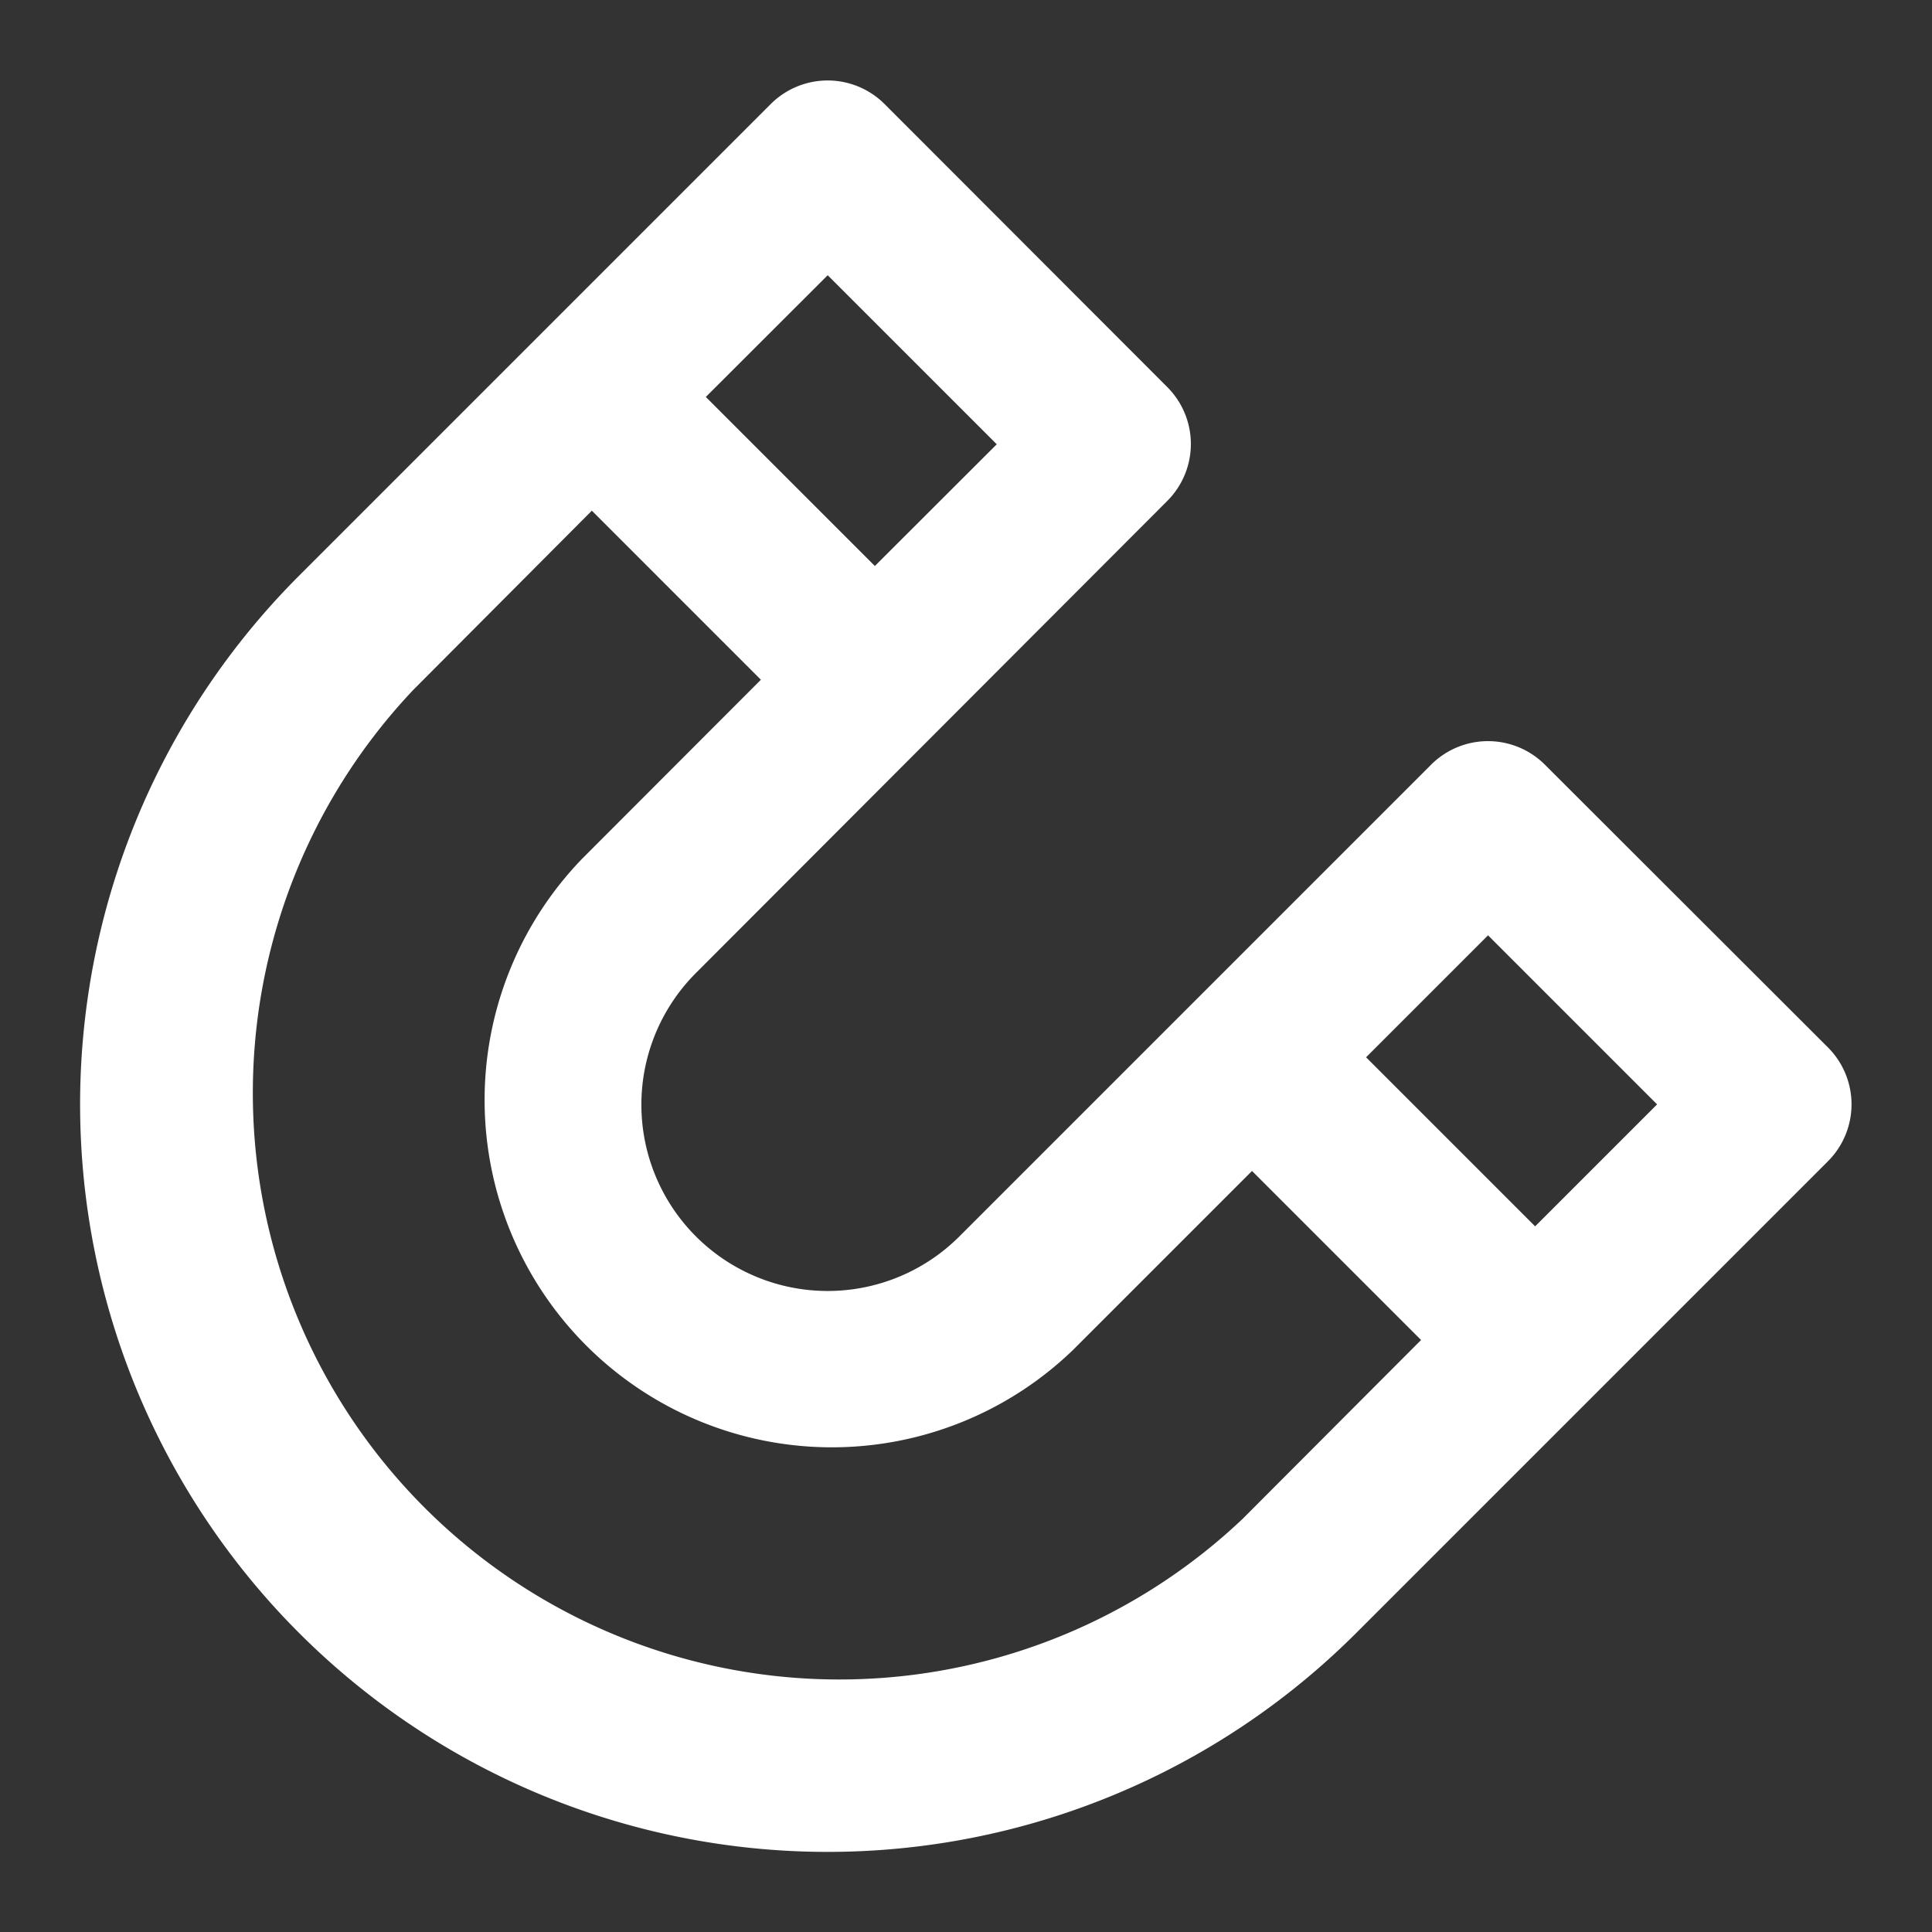<?xml version="1.0" encoding="utf-8"?><!-- Uploaded to: SVG Repo, www.svgrepo.com, Generator: SVG Repo Mixer Tools -->
<svg fill="#ffffff" width="800px" height="800px" viewBox="0 0 24 24" xmlns="http://www.w3.org/2000/svg"><rect x="0" y="0" width="24" height="24" fill="#333333" stroke="none"/><path d="M19.192,9.5a1,1,0,0,0-1.415,0l-5.859,5.859a2.314,2.314,0,0,1-3.273-3.272L14.5,6.223a1,1,0,0,0,0-1.415L10.989,1.293a1,1,0,0,0-1.415,0L3.715,7.152A9.286,9.286,0,0,0,16.848,20.285l5.859-5.859a1,1,0,0,0,0-1.415Zm-8.91-6.081,2.1,2.1L10.868,7.031l-2.1-2.1ZM15.434,18.87a7.286,7.286,0,0,1-10.3-10.3L7.352,6.344l2.1,2.1L7.231,10.668a4.314,4.314,0,0,0,6.1,6.1l2.222-2.222,2.1,2.1Zm3.636-3.636-2.1-2.1,1.515-1.515,2.1,2.1Z"/></svg>
